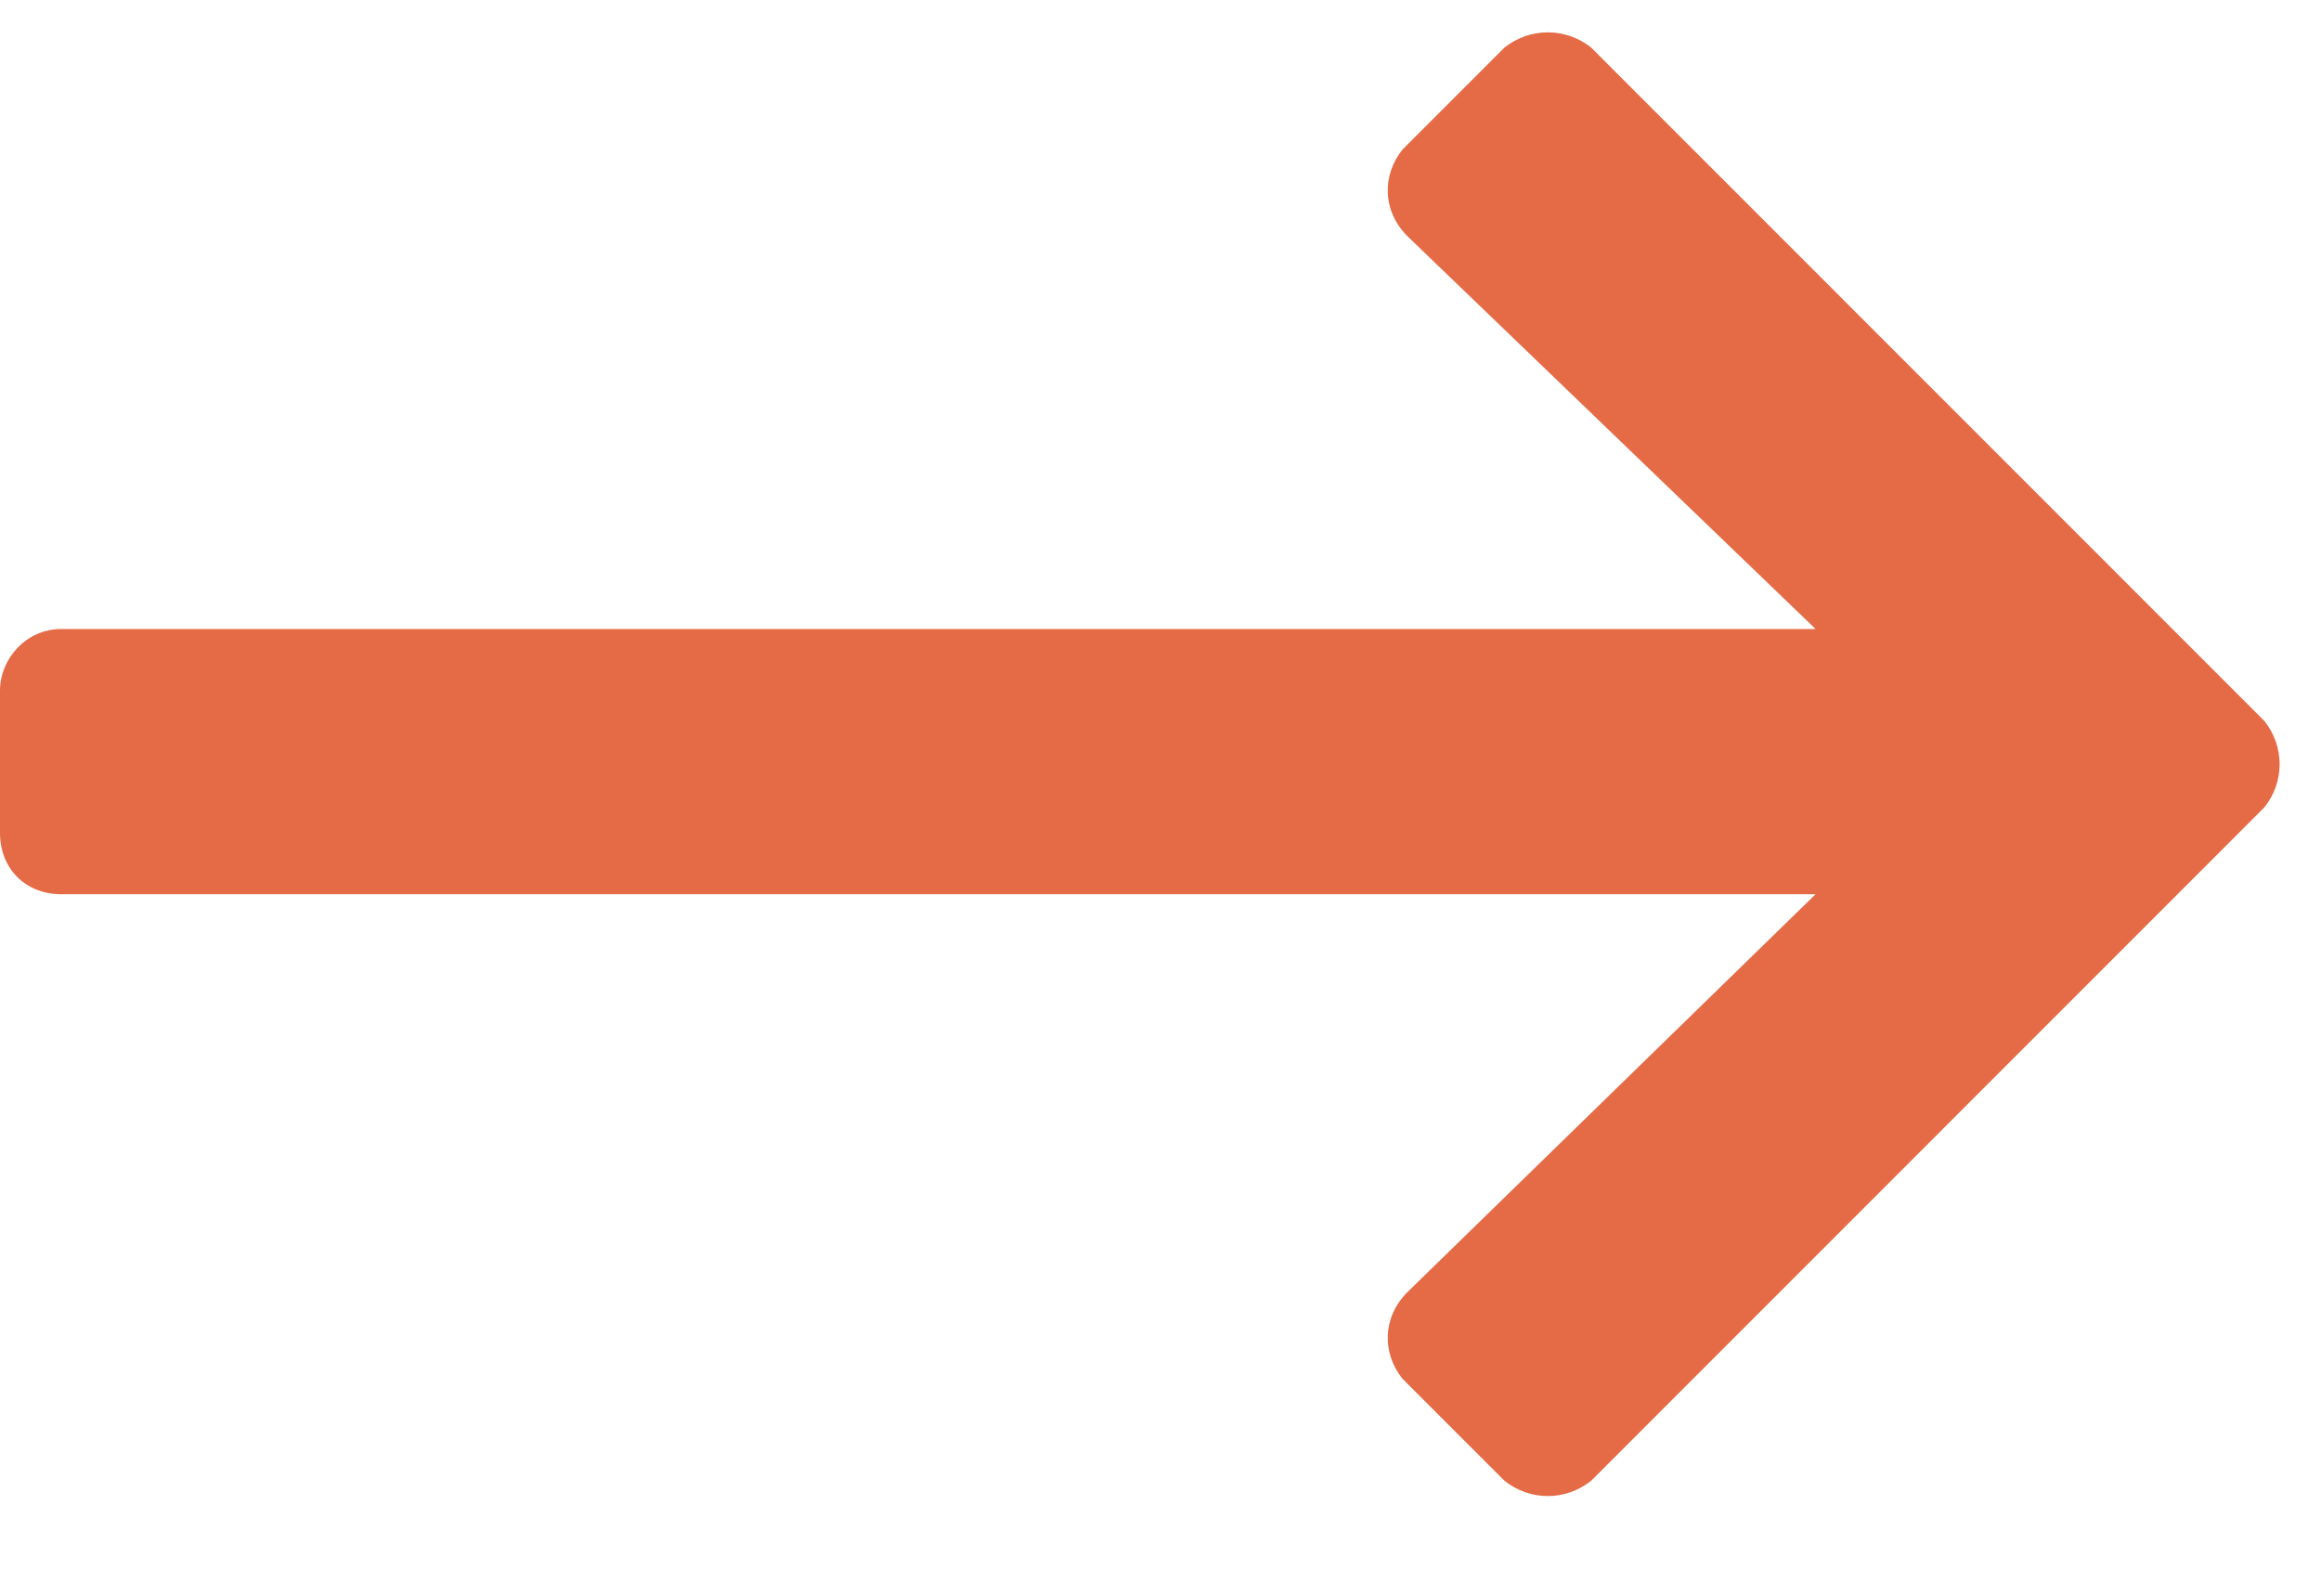 <svg width="16" height="11" viewBox="0 0 16 11" fill="none" xmlns="http://www.w3.org/2000/svg">
<path d="M10.371 0.328L9.668 1.031C9.527 1.207 9.527 1.453 9.703 1.629L12.516 4.336H0.422C0.176 4.336 0 4.547 0 4.758V5.742C0 5.988 0.176 6.164 0.422 6.164H12.516L9.703 8.906C9.527 9.082 9.527 9.328 9.668 9.504L10.371 10.207C10.547 10.348 10.793 10.348 10.969 10.207L15.609 5.566C15.75 5.391 15.75 5.145 15.609 4.969L10.969 0.328C10.793 0.188 10.547 0.188 10.371 0.328Z" fill="#E56B47"/>
</svg>